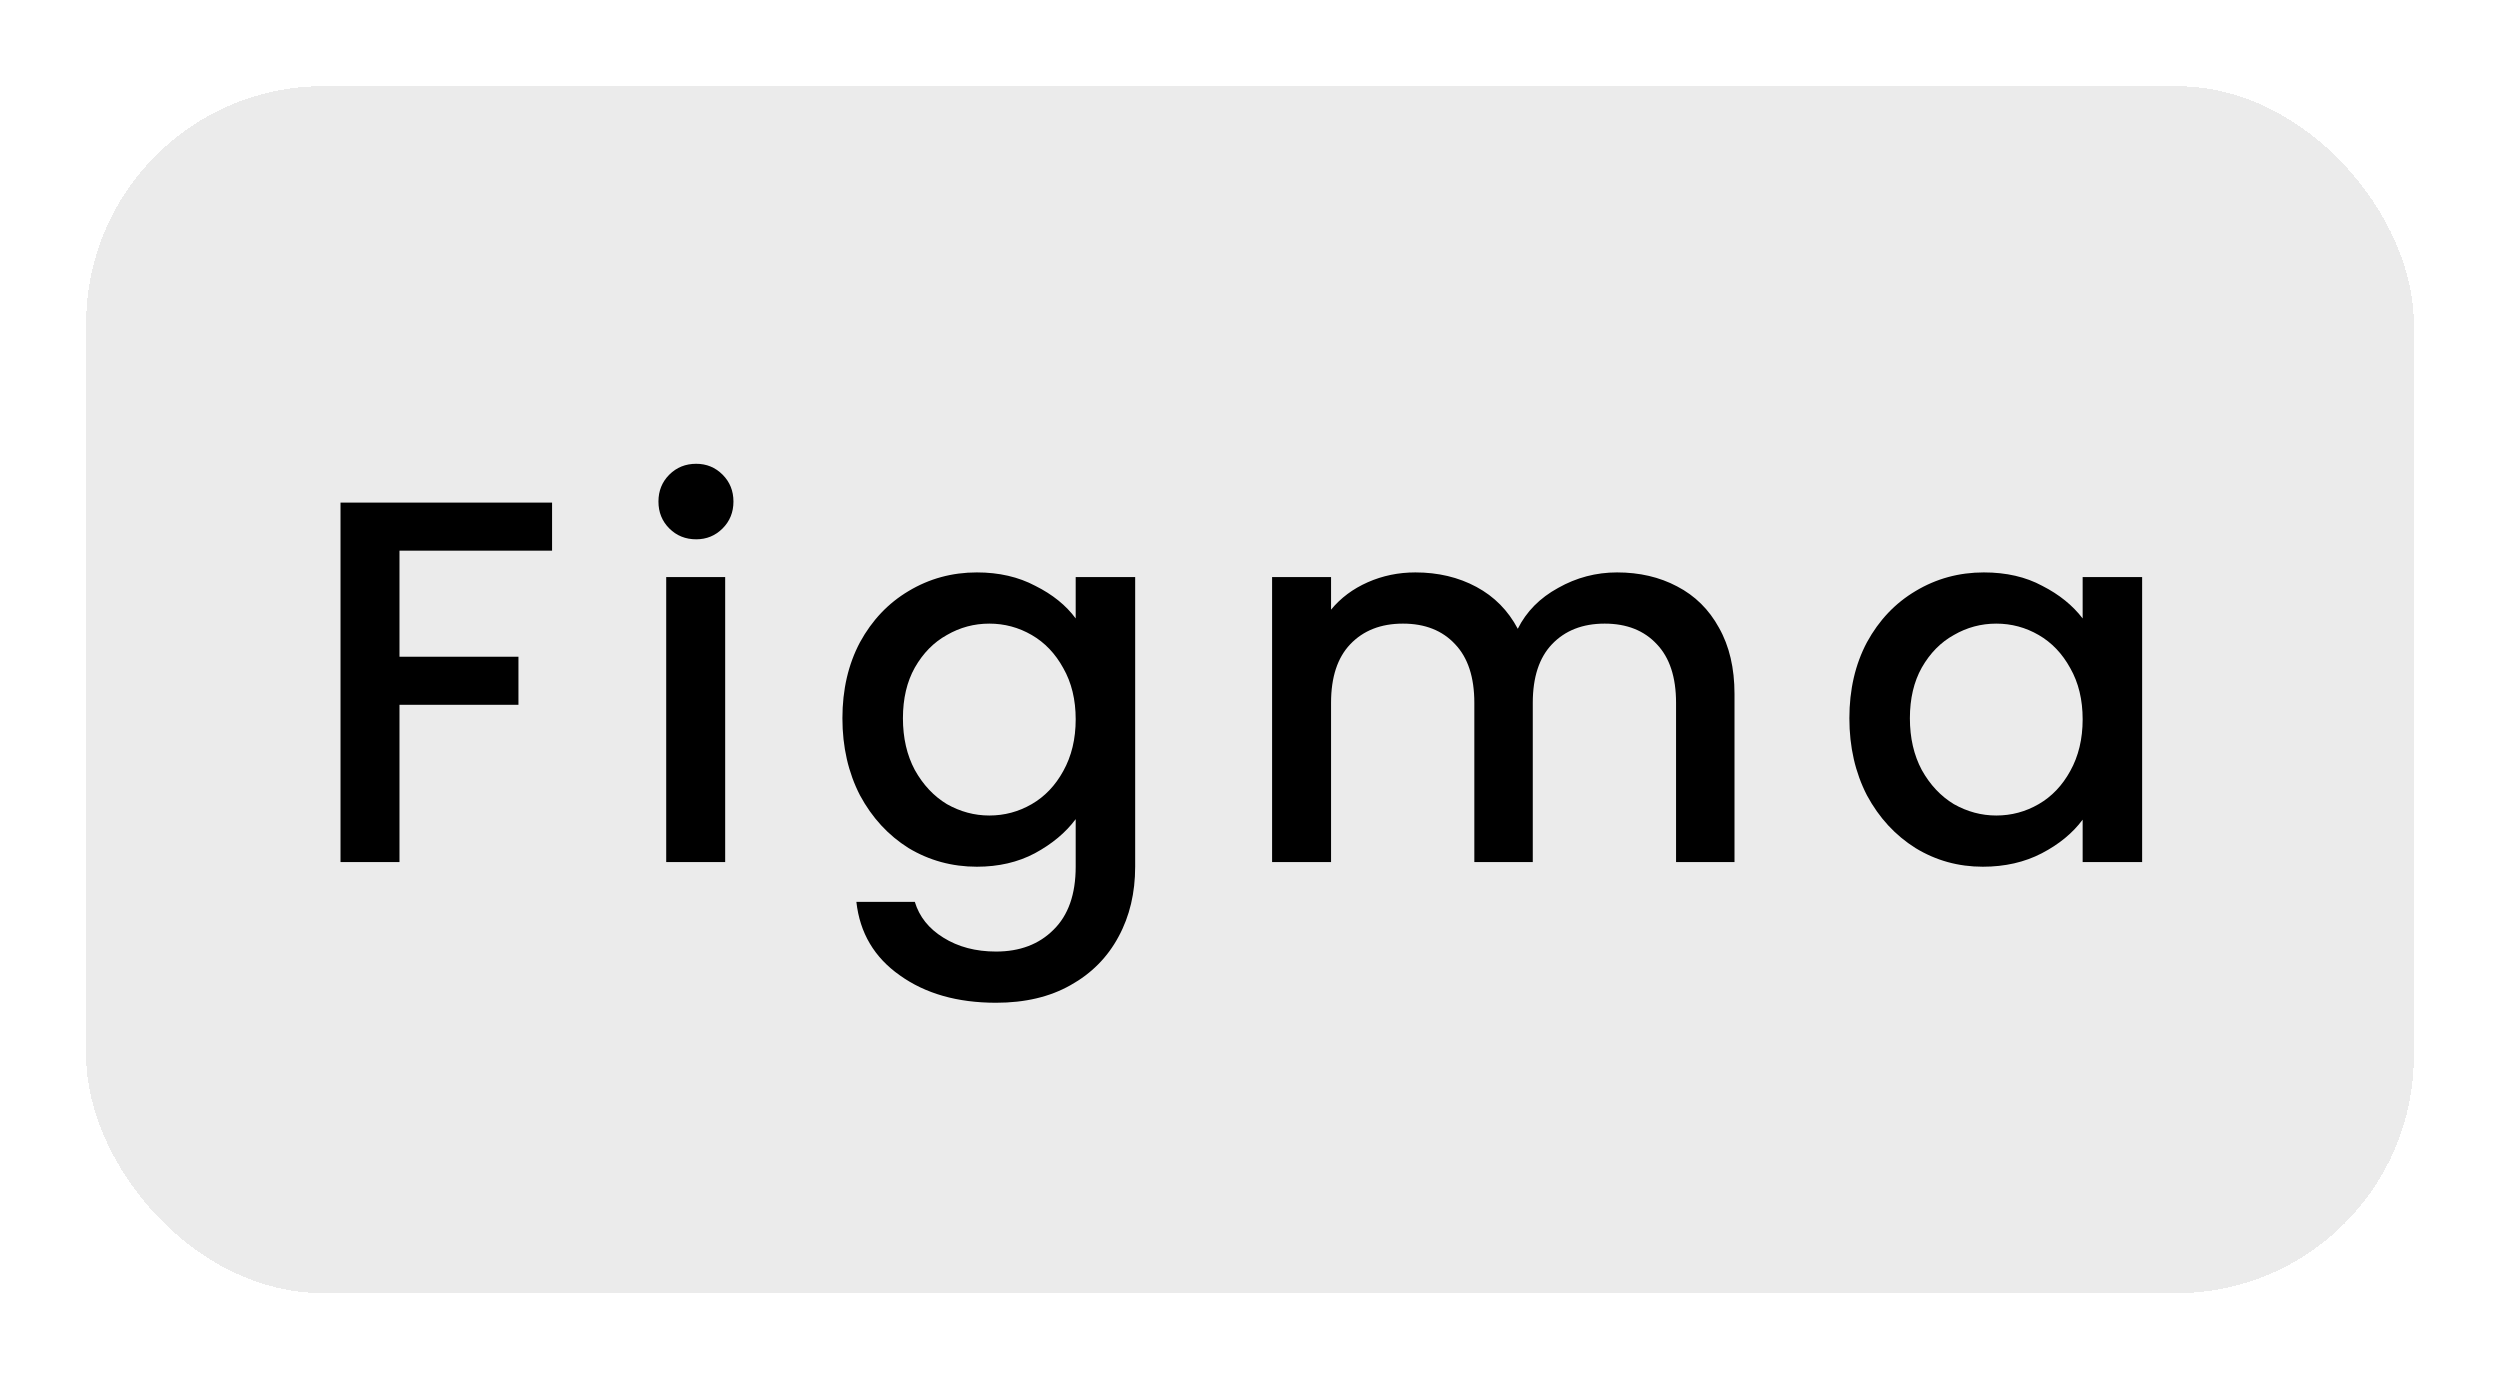 <svg width="116" height="64" viewBox="0 0 116 64" fill="none" xmlns="http://www.w3.org/2000/svg">
<g filter="url(#filter0_d_1321_74)">
<rect x="4" width="108" height="56" rx="11" fill="#EBEBEB" shape-rendering="crispEdges"/>
<path d="M25.616 19.32V21.552H18.536V26.472H24.056V28.704H18.536V36H15.8V19.32H25.616ZM32.304 21.024C31.808 21.024 31.392 20.856 31.056 20.52C30.72 20.184 30.552 19.768 30.552 19.272C30.552 18.776 30.72 18.36 31.056 18.024C31.392 17.688 31.808 17.52 32.304 17.52C32.784 17.52 33.192 17.688 33.528 18.024C33.864 18.36 34.032 18.776 34.032 19.272C34.032 19.768 33.864 20.184 33.528 20.52C33.192 20.856 32.784 21.024 32.304 21.024ZM33.648 22.776V36H30.912V22.776H33.648ZM45.328 22.56C46.352 22.56 47.256 22.768 48.04 23.184C48.84 23.584 49.464 24.088 49.912 24.696V22.776H52.672V36.216C52.672 37.432 52.416 38.512 51.904 39.456C51.392 40.416 50.648 41.168 49.672 41.712C48.712 42.256 47.56 42.528 46.216 42.528C44.424 42.528 42.936 42.104 41.752 41.256C40.568 40.424 39.896 39.288 39.736 37.848H42.448C42.656 38.536 43.096 39.088 43.768 39.504C44.456 39.936 45.272 40.152 46.216 40.152C47.32 40.152 48.208 39.816 48.88 39.144C49.568 38.472 49.912 37.496 49.912 36.216V34.008C49.448 34.632 48.816 35.16 48.016 35.592C47.232 36.008 46.336 36.216 45.328 36.216C44.176 36.216 43.12 35.928 42.16 35.352C41.216 34.76 40.464 33.944 39.904 32.904C39.36 31.848 39.088 30.656 39.088 29.328C39.088 28 39.36 26.824 39.904 25.8C40.464 24.776 41.216 23.984 42.16 23.424C43.12 22.848 44.176 22.56 45.328 22.56ZM49.912 29.376C49.912 28.464 49.72 27.672 49.336 27C48.968 26.328 48.48 25.816 47.872 25.464C47.264 25.112 46.608 24.936 45.904 24.936C45.2 24.936 44.544 25.112 43.936 25.464C43.328 25.8 42.832 26.304 42.448 26.976C42.08 27.632 41.896 28.416 41.896 29.328C41.896 30.24 42.08 31.04 42.448 31.728C42.832 32.416 43.328 32.944 43.936 33.312C44.56 33.664 45.216 33.84 45.904 33.84C46.608 33.84 47.264 33.664 47.872 33.312C48.48 32.96 48.968 32.448 49.336 31.776C49.72 31.088 49.912 30.288 49.912 29.376ZM75.033 22.56C76.073 22.56 77.001 22.776 77.817 23.208C78.649 23.64 79.297 24.28 79.761 25.128C80.241 25.976 80.481 27 80.481 28.2V36H77.769V28.608C77.769 27.424 77.473 26.52 76.881 25.896C76.289 25.256 75.481 24.936 74.457 24.936C73.433 24.936 72.617 25.256 72.009 25.896C71.417 26.52 71.121 27.424 71.121 28.608V36H68.409V28.608C68.409 27.424 68.113 26.52 67.521 25.896C66.929 25.256 66.121 24.936 65.097 24.936C64.073 24.936 63.257 25.256 62.649 25.896C62.057 26.52 61.761 27.424 61.761 28.608V36H59.025V22.776H61.761V24.288C62.209 23.744 62.777 23.32 63.465 23.016C64.153 22.712 64.889 22.56 65.673 22.56C66.729 22.56 67.673 22.784 68.505 23.232C69.337 23.68 69.977 24.328 70.425 25.176C70.825 24.376 71.449 23.744 72.297 23.28C73.145 22.8 74.057 22.56 75.033 22.56ZM85.811 29.328C85.811 28 86.083 26.824 86.627 25.8C87.187 24.776 87.939 23.984 88.883 23.424C89.843 22.848 90.899 22.56 92.051 22.56C93.091 22.56 93.995 22.768 94.763 23.184C95.547 23.584 96.171 24.088 96.635 24.696V22.776H99.395V36H96.635V34.032C96.171 34.656 95.539 35.176 94.739 35.592C93.939 36.008 93.027 36.216 92.003 36.216C90.867 36.216 89.827 35.928 88.883 35.352C87.939 34.76 87.187 33.944 86.627 32.904C86.083 31.848 85.811 30.656 85.811 29.328ZM96.635 29.376C96.635 28.464 96.443 27.672 96.059 27C95.691 26.328 95.203 25.816 94.595 25.464C93.987 25.112 93.331 24.936 92.627 24.936C91.923 24.936 91.267 25.112 90.659 25.464C90.051 25.8 89.555 26.304 89.171 26.976C88.803 27.632 88.619 28.416 88.619 29.328C88.619 30.24 88.803 31.04 89.171 31.728C89.555 32.416 90.051 32.944 90.659 33.312C91.283 33.664 91.939 33.84 92.627 33.84C93.331 33.84 93.987 33.664 94.595 33.312C95.203 32.96 95.691 32.448 96.059 31.776C96.443 31.088 96.635 30.288 96.635 29.376Z" fill="black"/>
</g>
<defs>
<filter id="filter0_d_1321_74" x="0" y="0" width="116" height="64" filterUnits="userSpaceOnUse" color-interpolation-filters="sRGB">
<feFlood flood-opacity="0" result="BackgroundImageFix"/>
<feColorMatrix in="SourceAlpha" type="matrix" values="0 0 0 0 0 0 0 0 0 0 0 0 0 0 0 0 0 0 127 0" result="hardAlpha"/>
<feOffset dy="4"/>
<feGaussianBlur stdDeviation="2"/>
<feComposite in2="hardAlpha" operator="out"/>
<feColorMatrix type="matrix" values="0 0 0 0 0 0 0 0 0 0 0 0 0 0 0 0 0 0 0.25 0"/>
<feBlend mode="normal" in2="BackgroundImageFix" result="effect1_dropShadow_1321_74"/>
<feBlend mode="normal" in="SourceGraphic" in2="effect1_dropShadow_1321_74" result="shape"/>
</filter>
</defs>
</svg>
